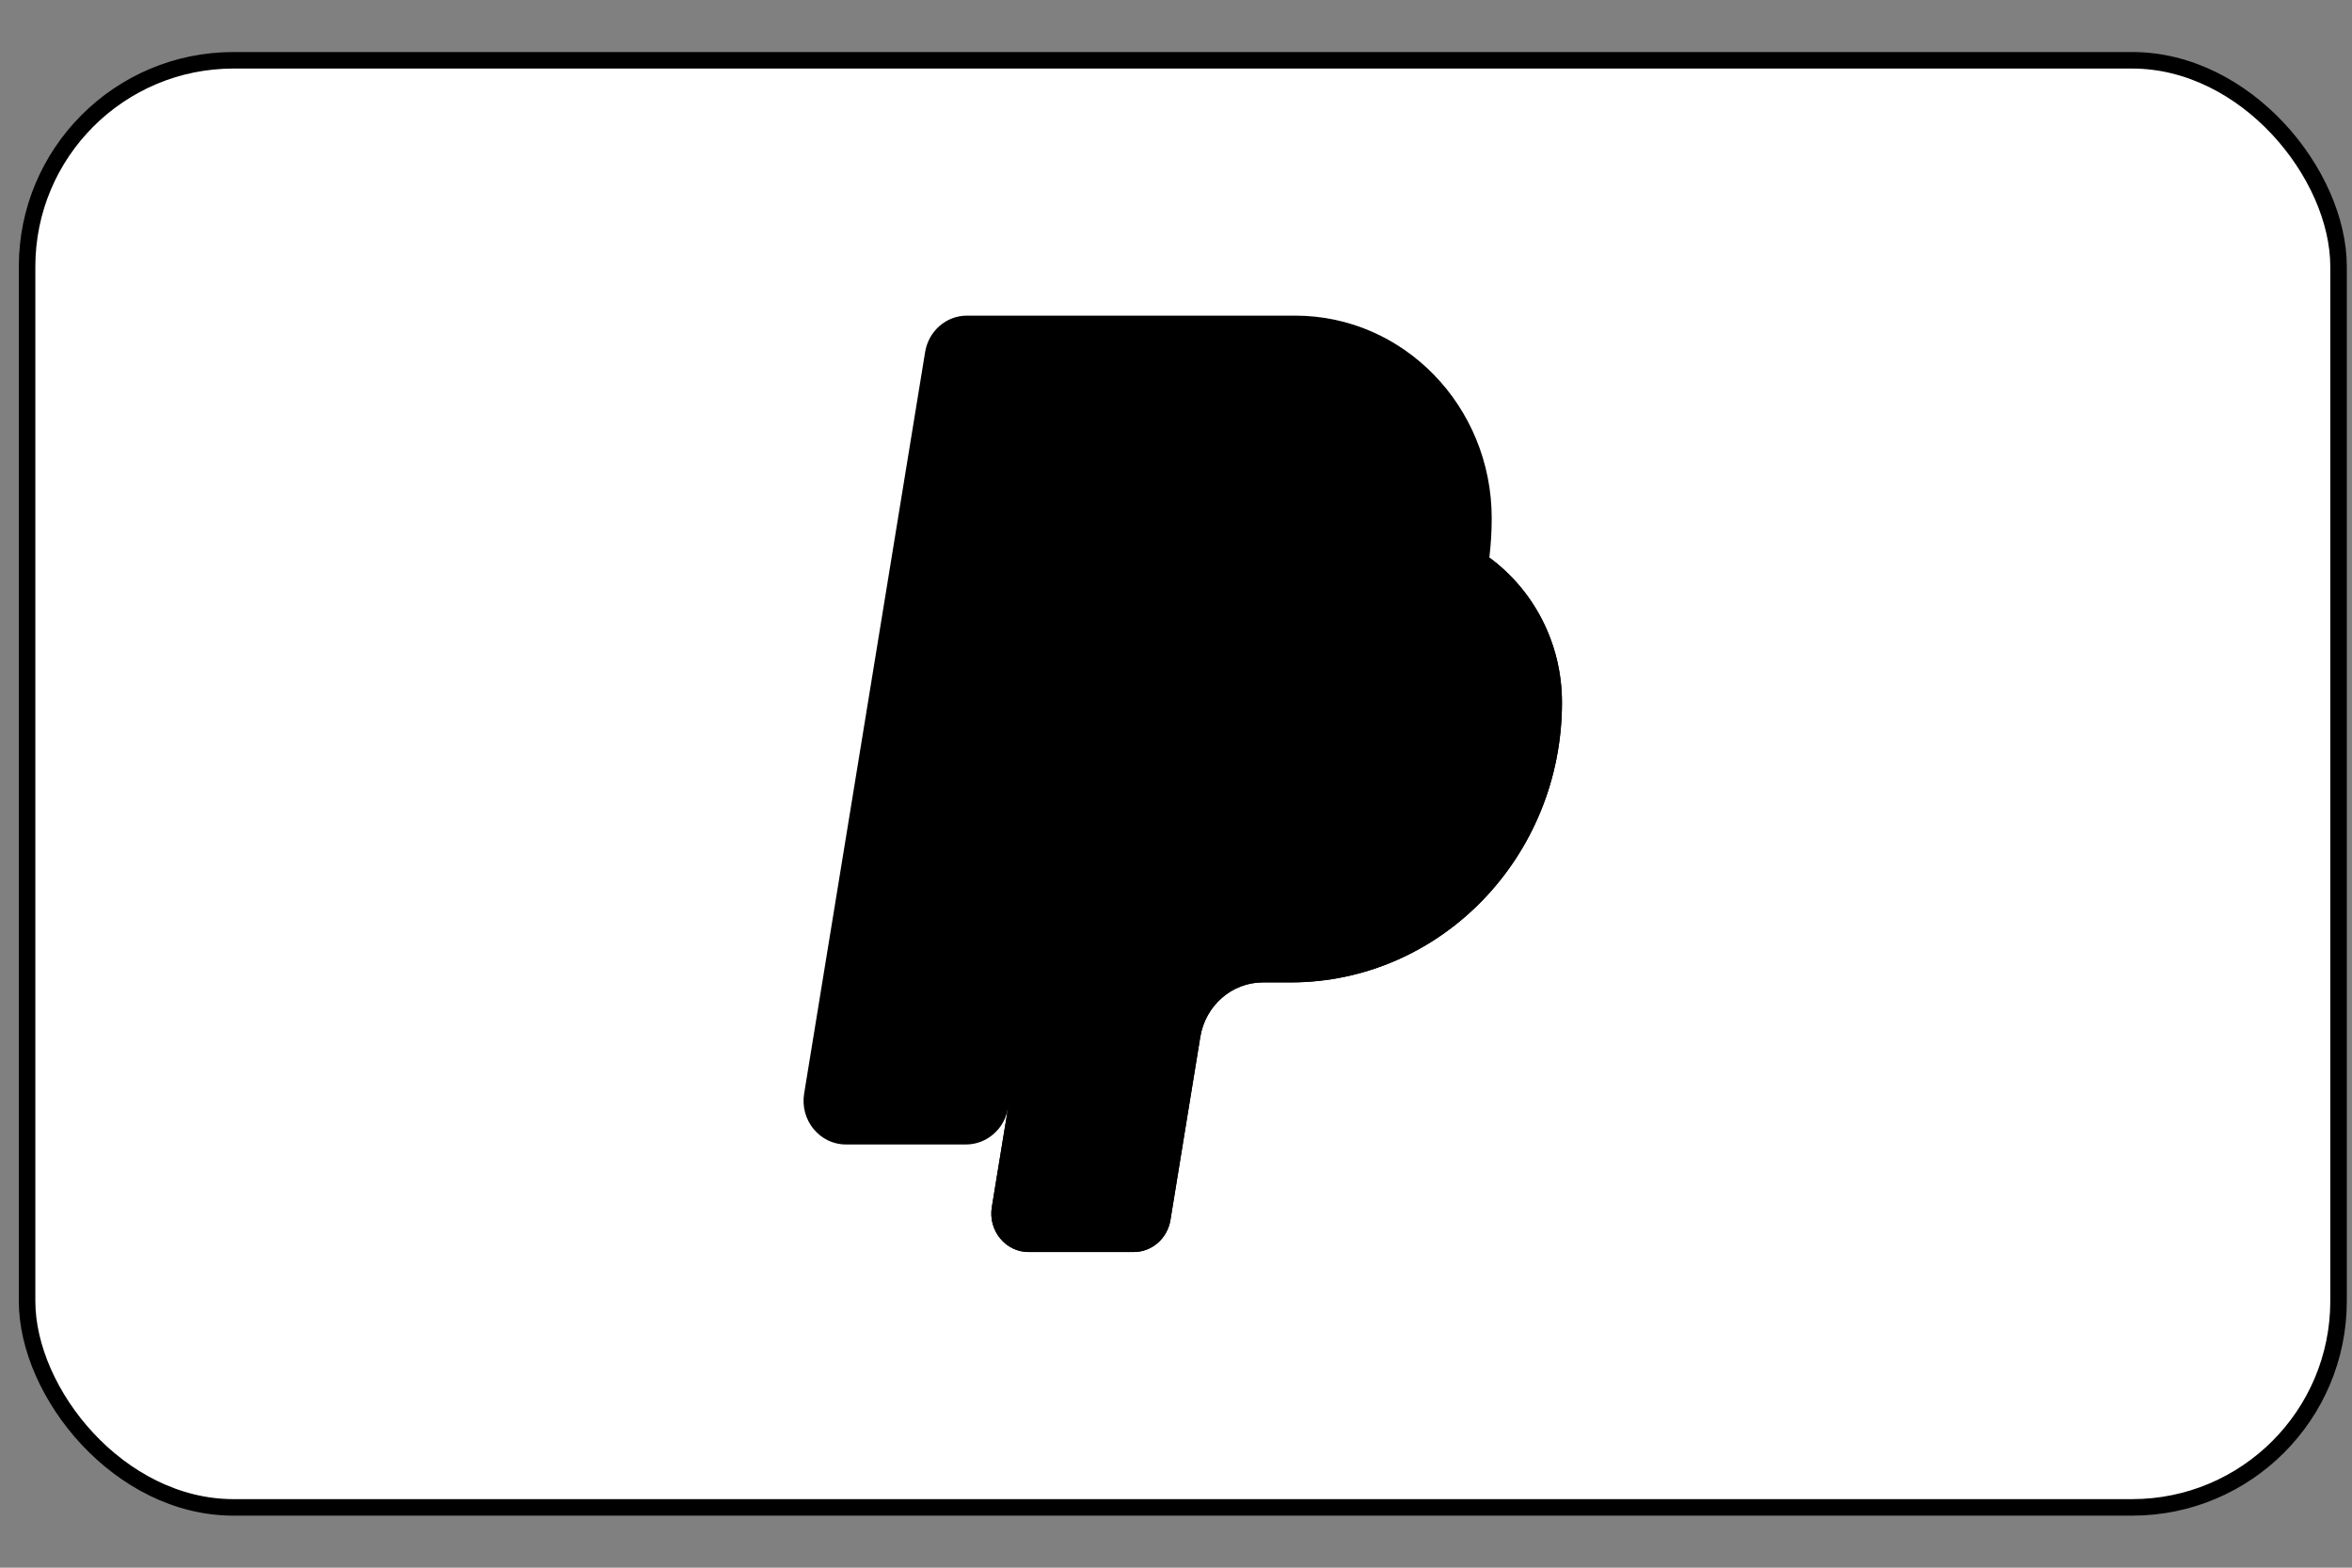 <svg width="39" height="26" viewBox="0 0 39 26" fill="none" xmlns="http://www.w3.org/2000/svg">
<rect x="0" y="0" width="39" height="26" fill="#808080" stroke="none"/>
<rect x="0.449" y="1" width="38.328" height="24" rx="3.422" fill="white" stroke="#666666" style="fill:white;fill-opacity:1;stroke:#666666;stroke:color(display-p3 0.399 0.399 0.399);stroke-opacity:1;" stroke-width="0.274"/>
<g clip-path="url(#clip0_1566_605)">
<path d="M24.696 9.248C24.721 9.034 24.735 8.816 24.735 8.595C24.735 6.74 23.276 5.235 21.477 5.235H16.032C15.69 5.235 15.397 5.49 15.34 5.839L13.334 18.137C13.262 18.578 13.592 18.981 14.026 18.981H16.017C16.36 18.981 16.657 18.726 16.714 18.377C16.714 18.377 16.718 18.357 16.724 18.32H16.724L16.446 20.021C16.383 20.41 16.674 20.765 17.056 20.765H18.798C19.1 20.765 19.358 20.54 19.408 20.233L19.902 17.199C19.988 16.676 20.427 16.293 20.941 16.293H21.399C23.885 16.293 25.9 14.215 25.9 11.651C25.9 10.659 25.424 9.782 24.696 9.248Z" fill="#002987" style="fill:#002987;fill:color(display-p3 0 0.161 0.529);fill-opacity:1;"/>
<path d="M24.696 9.247C24.384 11.861 22.224 13.885 19.606 13.885H18.086C17.744 13.885 17.447 14.121 17.354 14.454L16.446 20.021C16.383 20.41 16.674 20.765 17.056 20.765H18.798C19.1 20.765 19.358 20.54 19.408 20.233L19.903 17.199C19.988 16.676 20.427 16.293 20.941 16.293H21.399C23.885 16.293 25.9 14.215 25.9 11.651C25.9 10.659 25.424 9.782 24.696 9.247Z" fill="#0085CC" style="fill:#0085CC;fill:color(display-p3 0 0.522 0.8);fill-opacity:1;"/>
<path d="M18.084 13.885H19.603C22.222 13.885 24.382 11.861 24.693 9.247C24.226 8.905 23.655 8.702 23.038 8.702H19.072C18.62 8.702 18.235 9.038 18.16 9.498L17.352 14.454C17.445 14.121 17.741 13.885 18.084 13.885Z" fill="#00186A" style="fill:#00186A;fill:color(display-p3 0 0.094 0.416);fill-opacity:1;"/>
</g>
<defs>
<clipPath id="clip0_1566_605">
<rect width="15.057" height="15.529" fill="white" style="fill:white;fill-opacity:1;" transform="translate(12.082 5.235)"/>
</clipPath>
</defs>
</svg>
